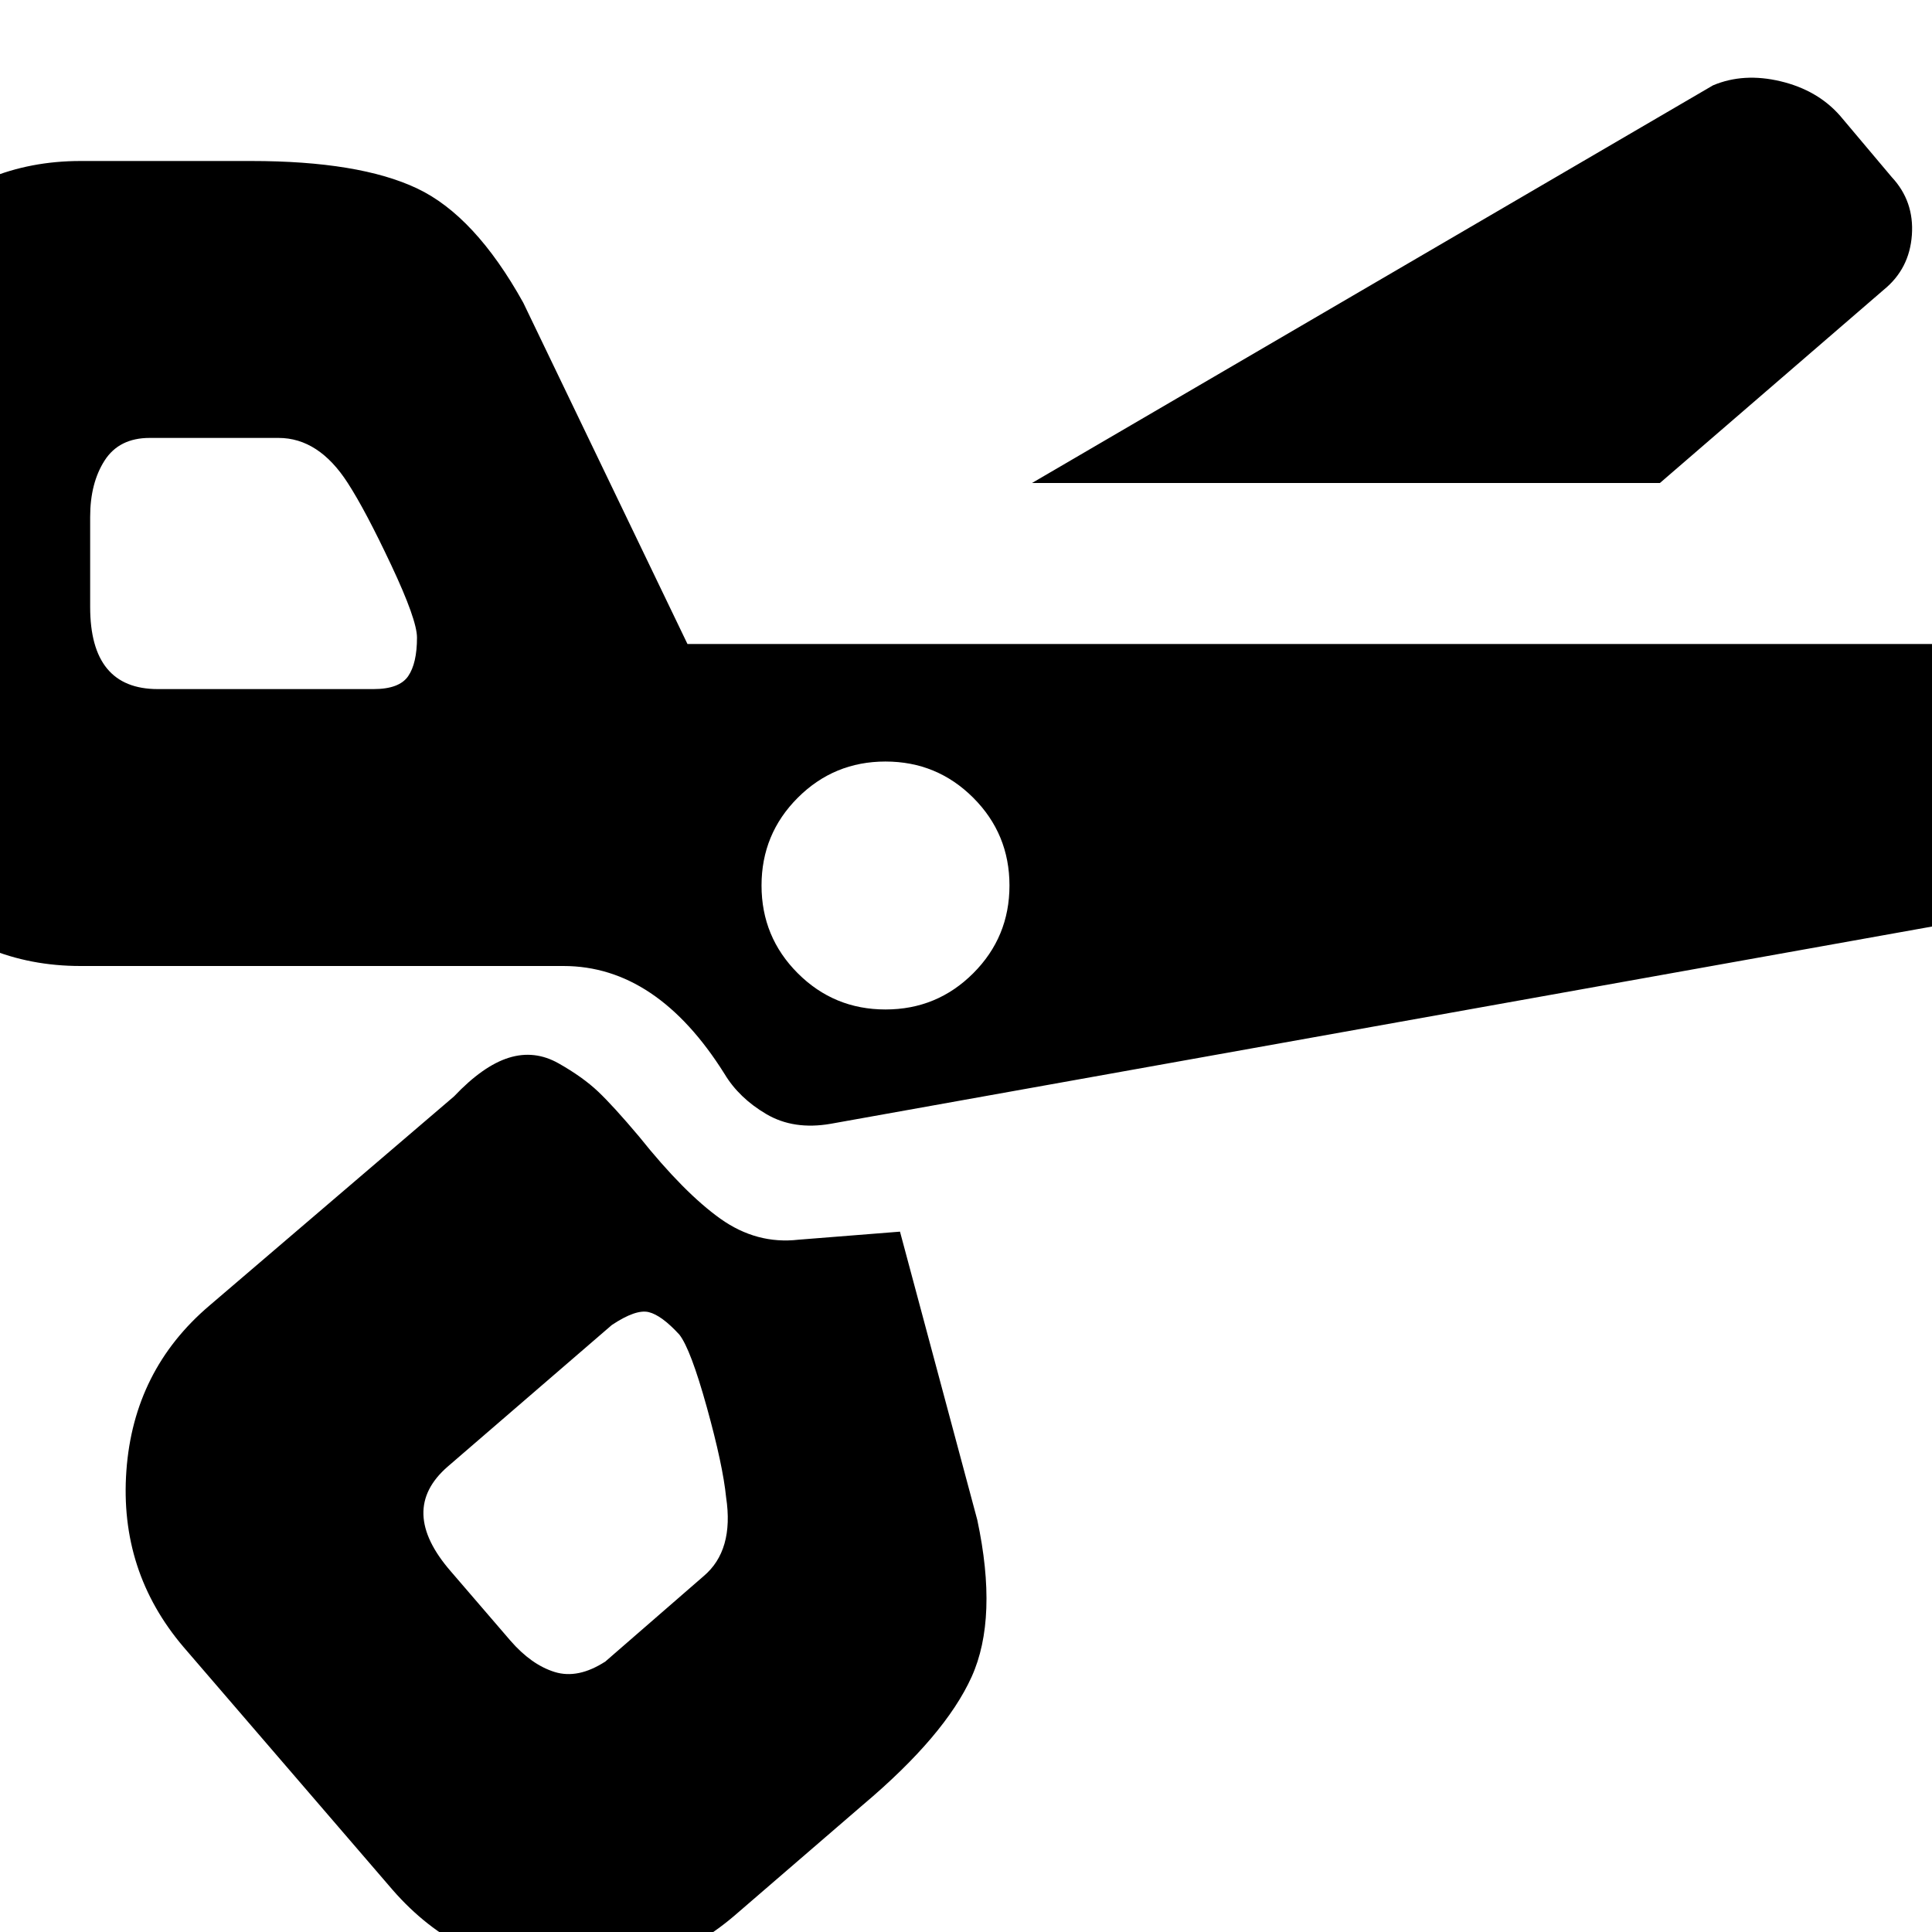 <svg xmlns="http://www.w3.org/2000/svg" viewBox="0 0 1200 1200"><path d="M641 300l423-247q19-8 42-2.5t37 21.5l32 38q14 15 12.5 36t-17.5 34l-139 120H641zM50 100h106q67 0 103 17t66 71l102 212h823q21 0 35.5 14.5T1300 450v50q0 21-14 40t-33 26L516 698q-23 4-40-6t-26-25q-42-67-100-67H50q-62 0-106-44t-44-106V250q0-62 44-106t106-44zm123 172H93q-19 0-28 14t-9 35v56q0 51 42 51h134q16 0 21.5-8t5.5-24q0-11-16-45t-27-51q-18-28-43-28zm377 201q-32 0-54.5 22.5T473 550t22.5 54.5T550 627t54.5-22.5T627 550t-22.5-54.5T550 473zM130 811l152-130q18-19 34-24t31 3.5 24.5 17.5 25.5 28q28 35 50.5 51t48.5 13l63-5 48 179q13 61-3.5 97.5T536 1121l-80 69q-47 40-109 35.5T244 1174l-130-151q-40-47-35.5-109.5T130 811zm250 12l-102 88q-31 27 2 65l37 43q13 15 27.5 19.5t31.5-6.5l61-53q19-16 14-49-2-20-12-56t-17-45q-11-12-19-14t-23 8z"/></svg>